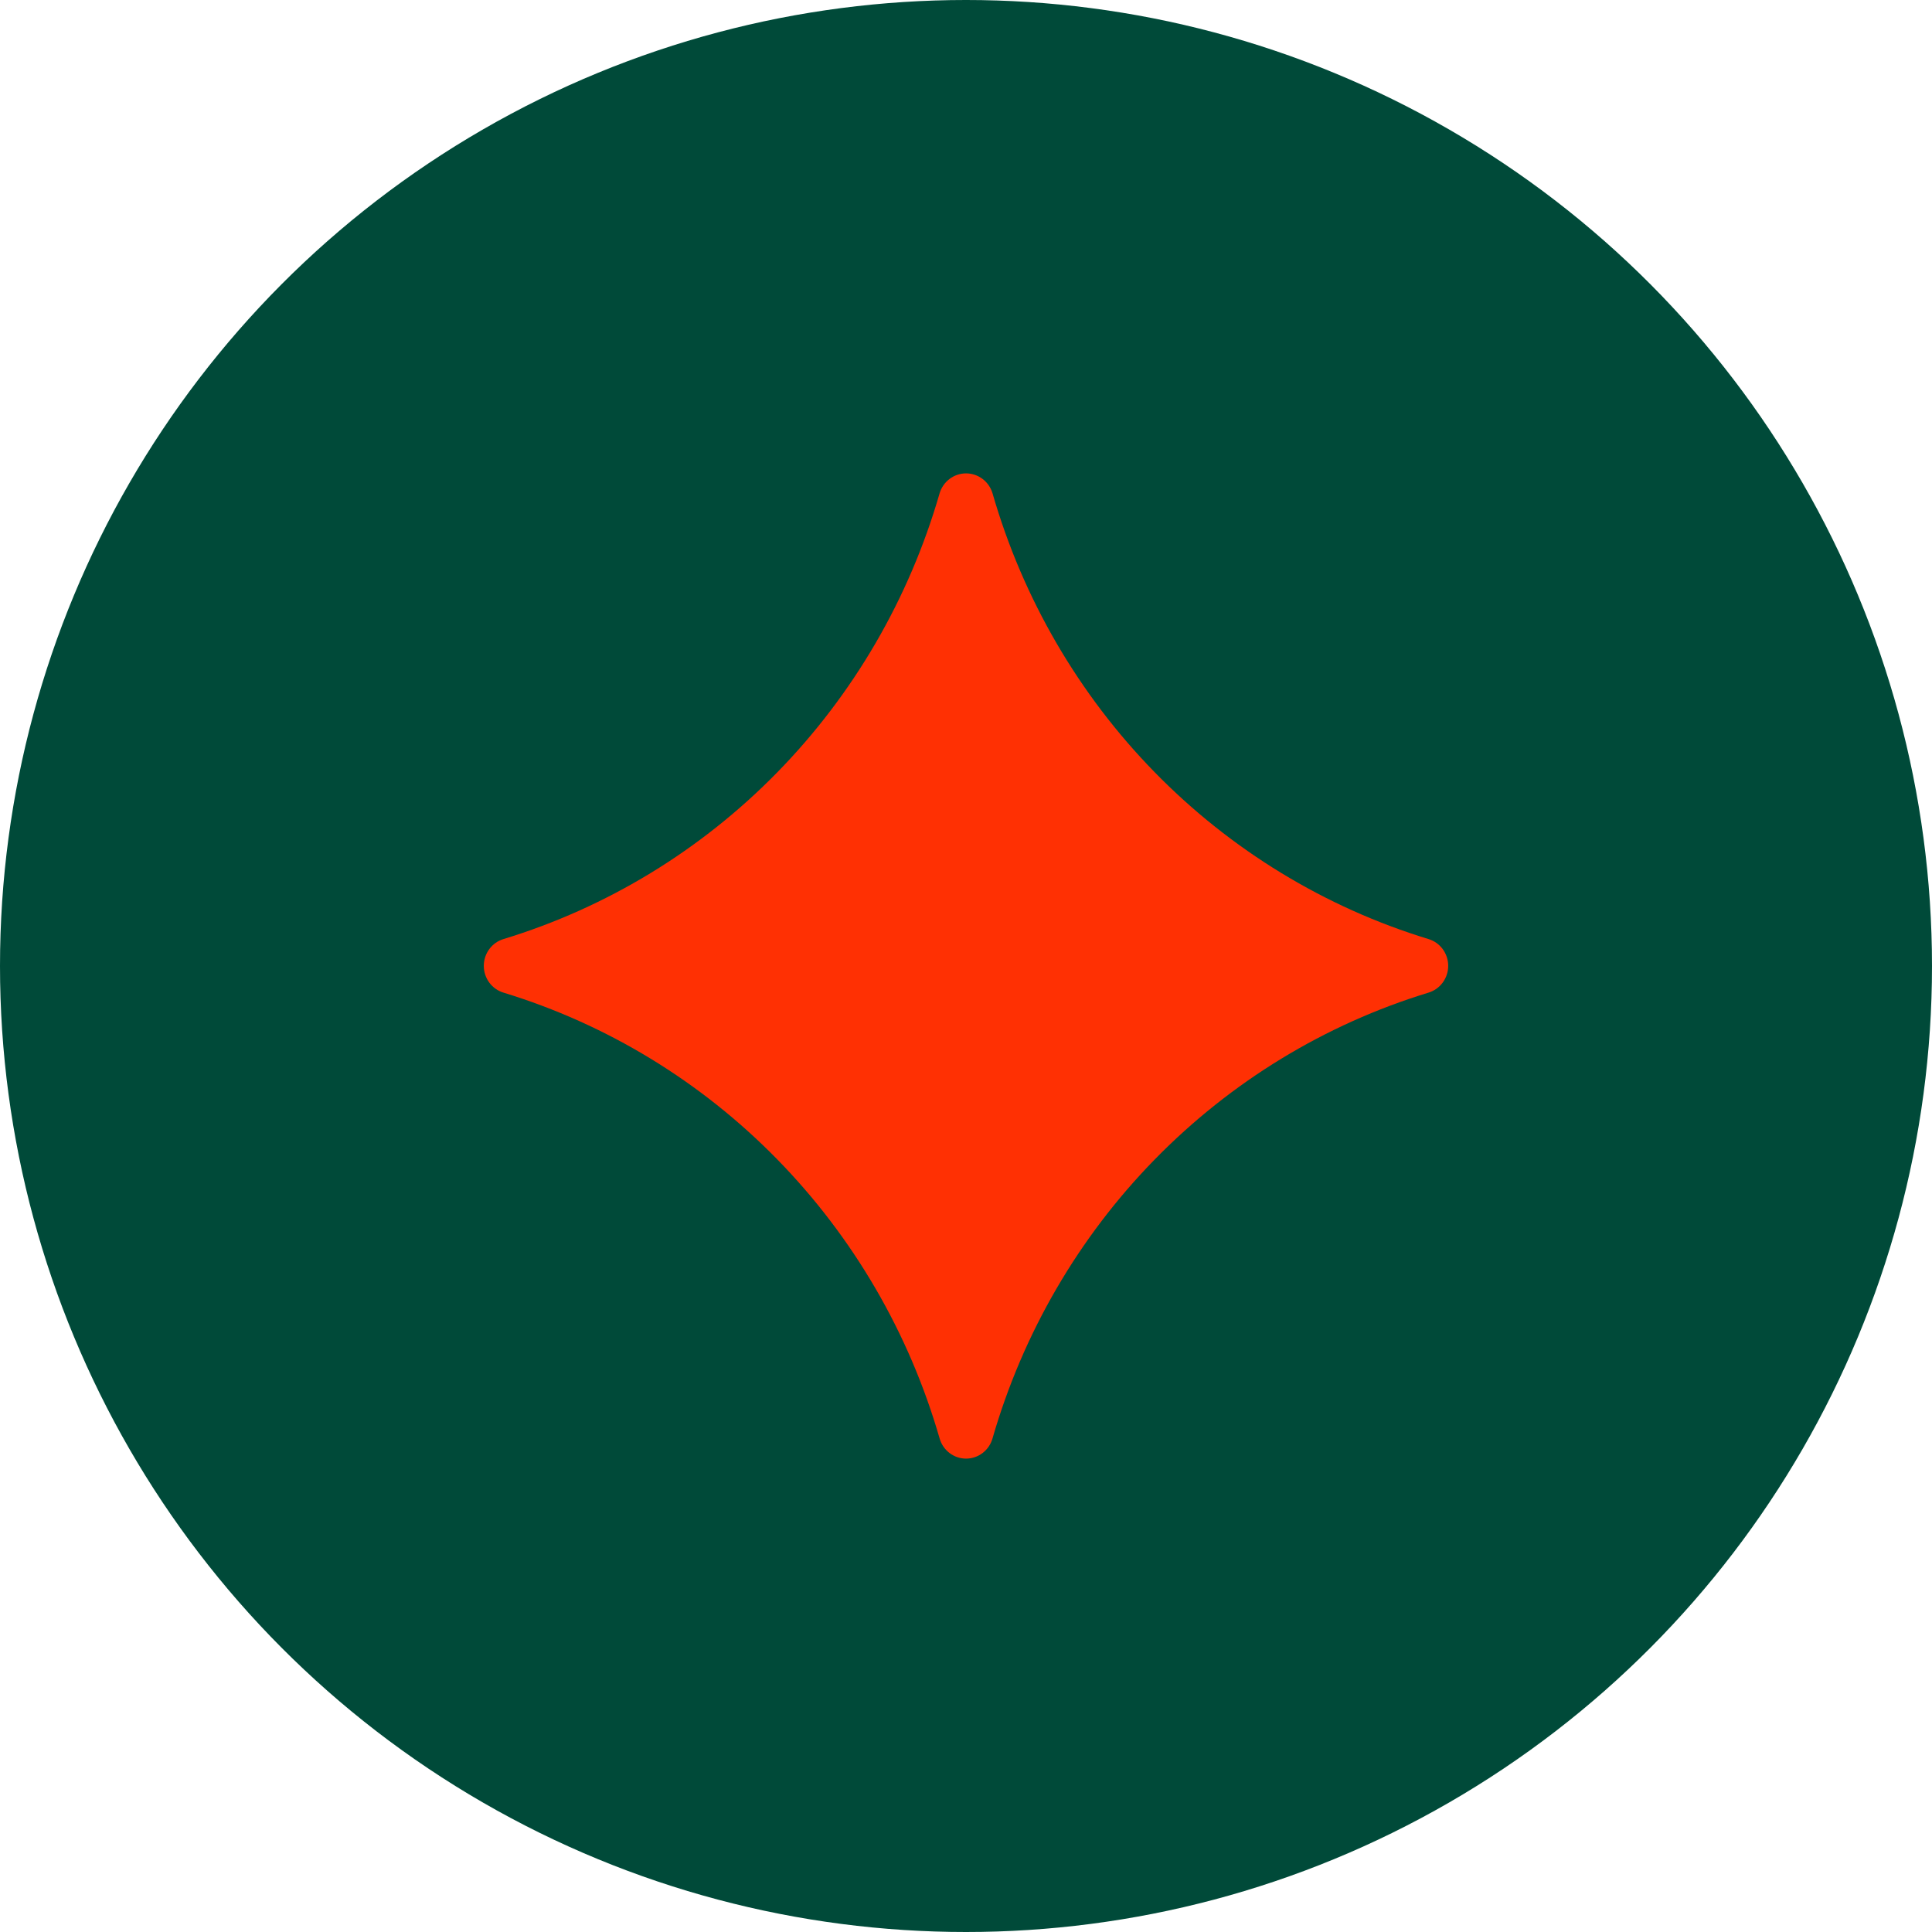 <svg width="512" height="512" viewBox="0 0 512 512" fill="none" xmlns="http://www.w3.org/2000/svg">
<circle cx="256" cy="256" r="256" fill="#004A39"/>
<path d="M249 130.745C240.951 158.637 226.167 184.049 205.99 204.674C185.812 225.299 160.88 240.486 133.454 248.855C131.941 249.306 130.613 250.241 129.668 251.522C128.723 252.803 128.212 254.36 128.212 255.96C128.212 257.56 128.723 259.117 129.668 260.397C130.613 261.678 131.941 262.614 133.454 263.064C160.877 271.439 185.807 286.627 205.984 307.251C226.16 327.876 240.946 353.285 249 381.174C249.434 382.722 250.354 384.084 251.62 385.054C252.886 386.024 254.429 386.549 256.016 386.549C257.602 386.549 259.145 386.024 260.411 385.054C261.677 384.084 262.597 382.722 263.031 381.174C271.08 353.287 285.86 327.879 306.031 307.255C326.203 286.63 351.127 271.441 378.546 263.064C380.059 262.614 381.387 261.678 382.332 260.397C383.277 259.117 383.788 257.56 383.788 255.96C383.788 254.36 383.277 252.803 382.332 251.522C381.387 250.241 380.059 249.306 378.546 248.855C351.125 240.484 326.197 225.296 306.025 204.671C285.853 184.046 271.075 158.635 263.031 130.745C262.578 129.215 261.651 127.873 260.387 126.92C259.123 125.966 257.59 125.451 256.016 125.451C254.441 125.451 252.908 125.966 251.644 126.92C250.381 127.873 249.453 129.215 249 130.745Z" fill="#FF3003"/>
</svg>

